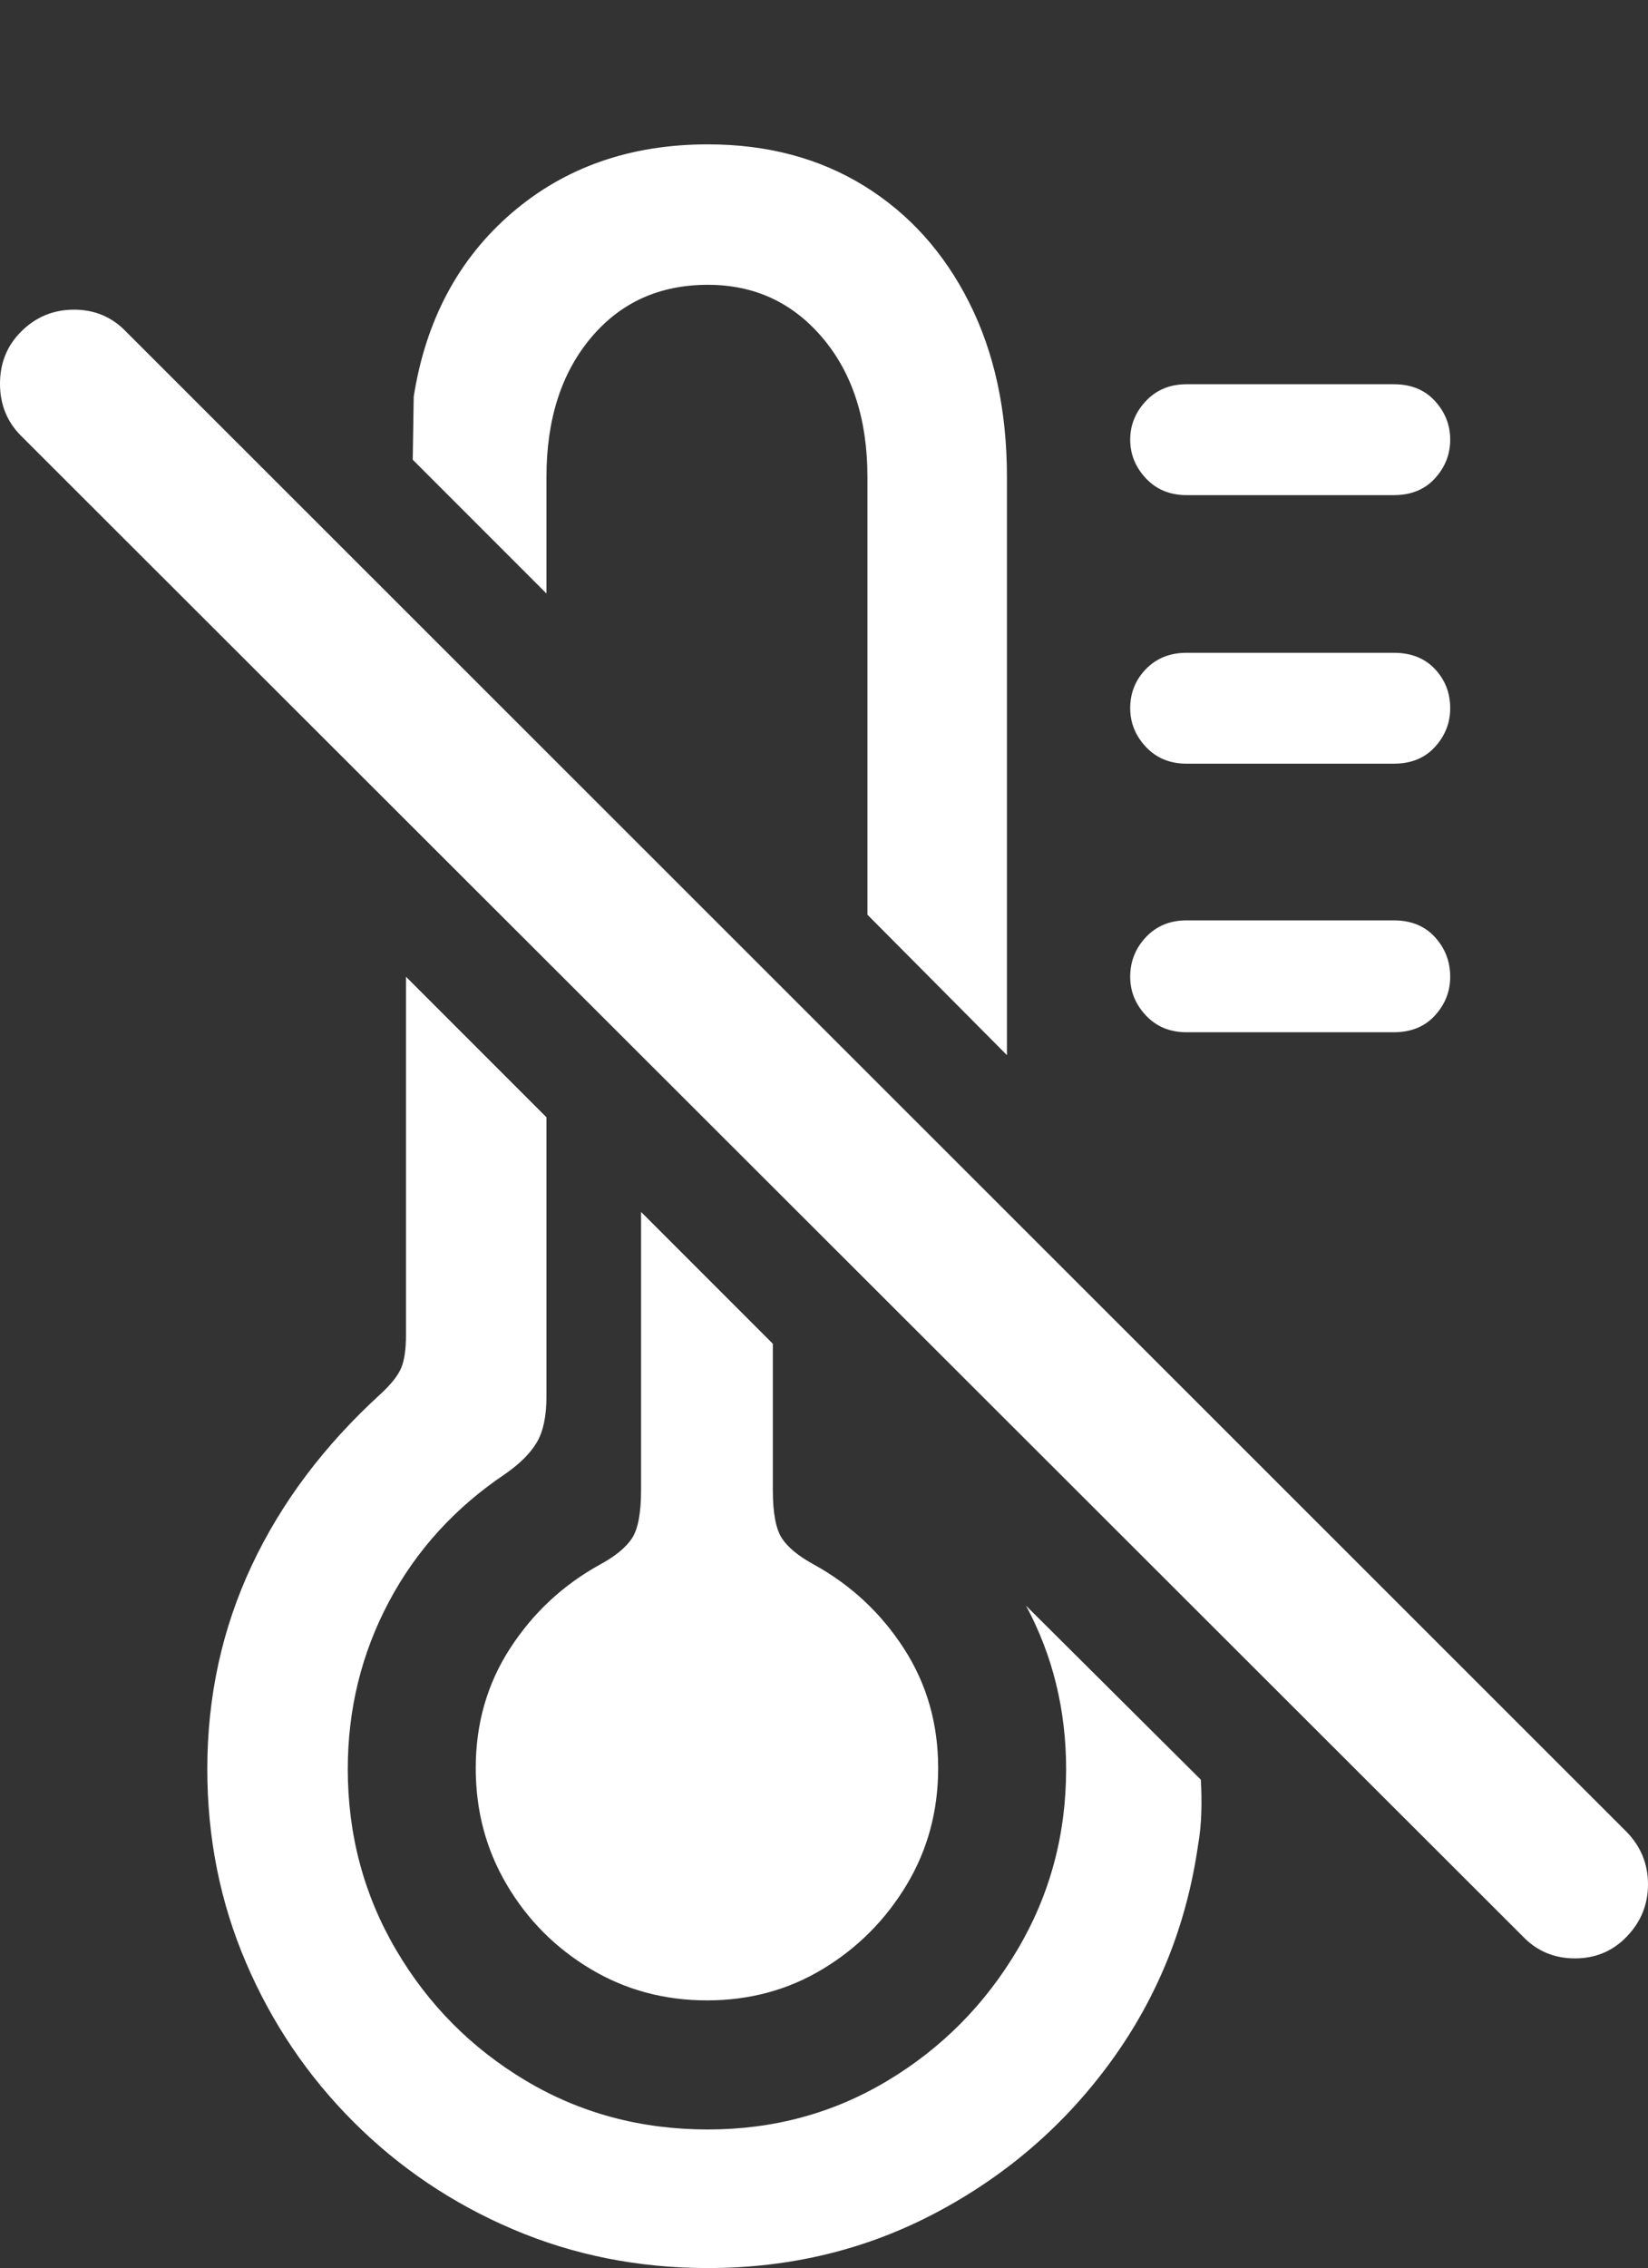 <?xml version="1.0" encoding="UTF-8"?>
<!--Generator: Apple Native CoreSVG 175.5-->
<!DOCTYPE svg
PUBLIC "-//W3C//DTD SVG 1.1//EN"
       "http://www.w3.org/Graphics/SVG/1.1/DTD/svg11.dtd">
<svg version="1.1" xmlns="http://www.w3.org/2000/svg" xmlns:xlink="http://www.w3.org/1999/xlink" width="16.846" height="23.174">
 <rect width="100%" height="100%" fill="#333333" stroke="none"/>
 <g>
  <rect height="23.174" opacity="0" width="16.846" x="0" y="0"/>
  <path d="M7.236 1.475Q6.045 1.475 5.229 2.178Q4.414 2.881 4.229 4.053L4.219 4.697L5.586 6.064L5.586 4.873Q5.586 3.994 6.04 3.452Q6.494 2.91 7.236 2.91Q7.949 2.91 8.408 3.452Q8.867 3.994 8.867 4.873L8.867 9.346L10.293 10.781L10.293 4.873Q10.293 3.857 9.907 3.091Q9.521 2.324 8.833 1.899Q8.145 1.475 7.236 1.475ZM7.236 23.174Q8.506 23.174 9.58 22.602Q10.654 22.031 11.362 21.055Q12.07 20.078 12.246 18.857Q12.275 18.691 12.28 18.52Q12.285 18.35 12.275 18.184L10.488 16.406Q10.693 16.787 10.796 17.207Q10.898 17.627 10.898 18.076Q10.898 19.082 10.4 19.922Q9.902 20.762 9.072 21.26Q8.242 21.758 7.236 21.758Q6.211 21.758 5.376 21.26Q4.541 20.762 4.048 19.922Q3.555 19.082 3.555 18.076Q3.555 17.158 3.975 16.367Q4.395 15.576 5.166 15.059Q5.391 14.902 5.488 14.736Q5.586 14.57 5.586 14.268L5.586 11.416L4.15 9.98L4.15 13.643Q4.15 13.857 4.102 13.975Q4.053 14.092 3.896 14.238Q3.027 15.029 2.573 15.996Q2.119 16.963 2.119 18.076Q2.119 19.131 2.515 20.054Q2.91 20.977 3.613 21.68Q4.316 22.383 5.244 22.778Q6.172 23.174 7.236 23.174ZM7.227 20.439Q7.881 20.439 8.413 20.117Q8.945 19.795 9.268 19.258Q9.59 18.721 9.59 18.066Q9.59 17.383 9.238 16.841Q8.887 16.299 8.32 15.986Q8.086 15.859 7.993 15.718Q7.9 15.576 7.9 15.225L7.9 13.73L6.553 12.383L6.553 15.225Q6.553 15.576 6.46 15.718Q6.367 15.859 6.133 15.986Q5.566 16.299 5.215 16.841Q4.863 17.383 4.863 18.066Q4.863 18.721 5.181 19.258Q5.498 19.795 6.035 20.117Q6.572 20.439 7.227 20.439ZM12.129 5.059L14.248 5.059Q14.512 5.059 14.668 4.888Q14.824 4.717 14.824 4.492Q14.824 4.268 14.668 4.097Q14.512 3.926 14.248 3.926L12.129 3.926Q11.875 3.926 11.714 4.097Q11.553 4.268 11.553 4.492Q11.553 4.717 11.714 4.888Q11.875 5.059 12.129 5.059ZM12.129 7.803L14.248 7.803Q14.512 7.803 14.668 7.632Q14.824 7.461 14.824 7.236Q14.824 7.002 14.668 6.836Q14.512 6.67 14.248 6.67L12.129 6.67Q11.875 6.67 11.714 6.836Q11.553 7.002 11.553 7.236Q11.553 7.461 11.714 7.632Q11.875 7.803 12.129 7.803ZM12.129 10.547L14.248 10.547Q14.512 10.547 14.668 10.376Q14.824 10.205 14.824 9.98Q14.824 9.746 14.668 9.575Q14.512 9.404 14.248 9.404L12.129 9.404Q11.875 9.404 11.714 9.575Q11.553 9.746 11.553 9.98Q11.553 10.205 11.714 10.376Q11.875 10.547 12.129 10.547Z" fill="#ffffff"/>
  <path d="M15.566 19.785Q15.781 20.01 16.099 20.01Q16.416 20.01 16.631 19.785Q16.846 19.561 16.846 19.253Q16.846 18.945 16.631 18.721L1.289 3.389Q1.074 3.164 0.757 3.164Q0.439 3.164 0.215 3.389Q0 3.604 0 3.921Q0 4.238 0.215 4.453Z" fill="#ffffff"/>
 </g>
</svg>
